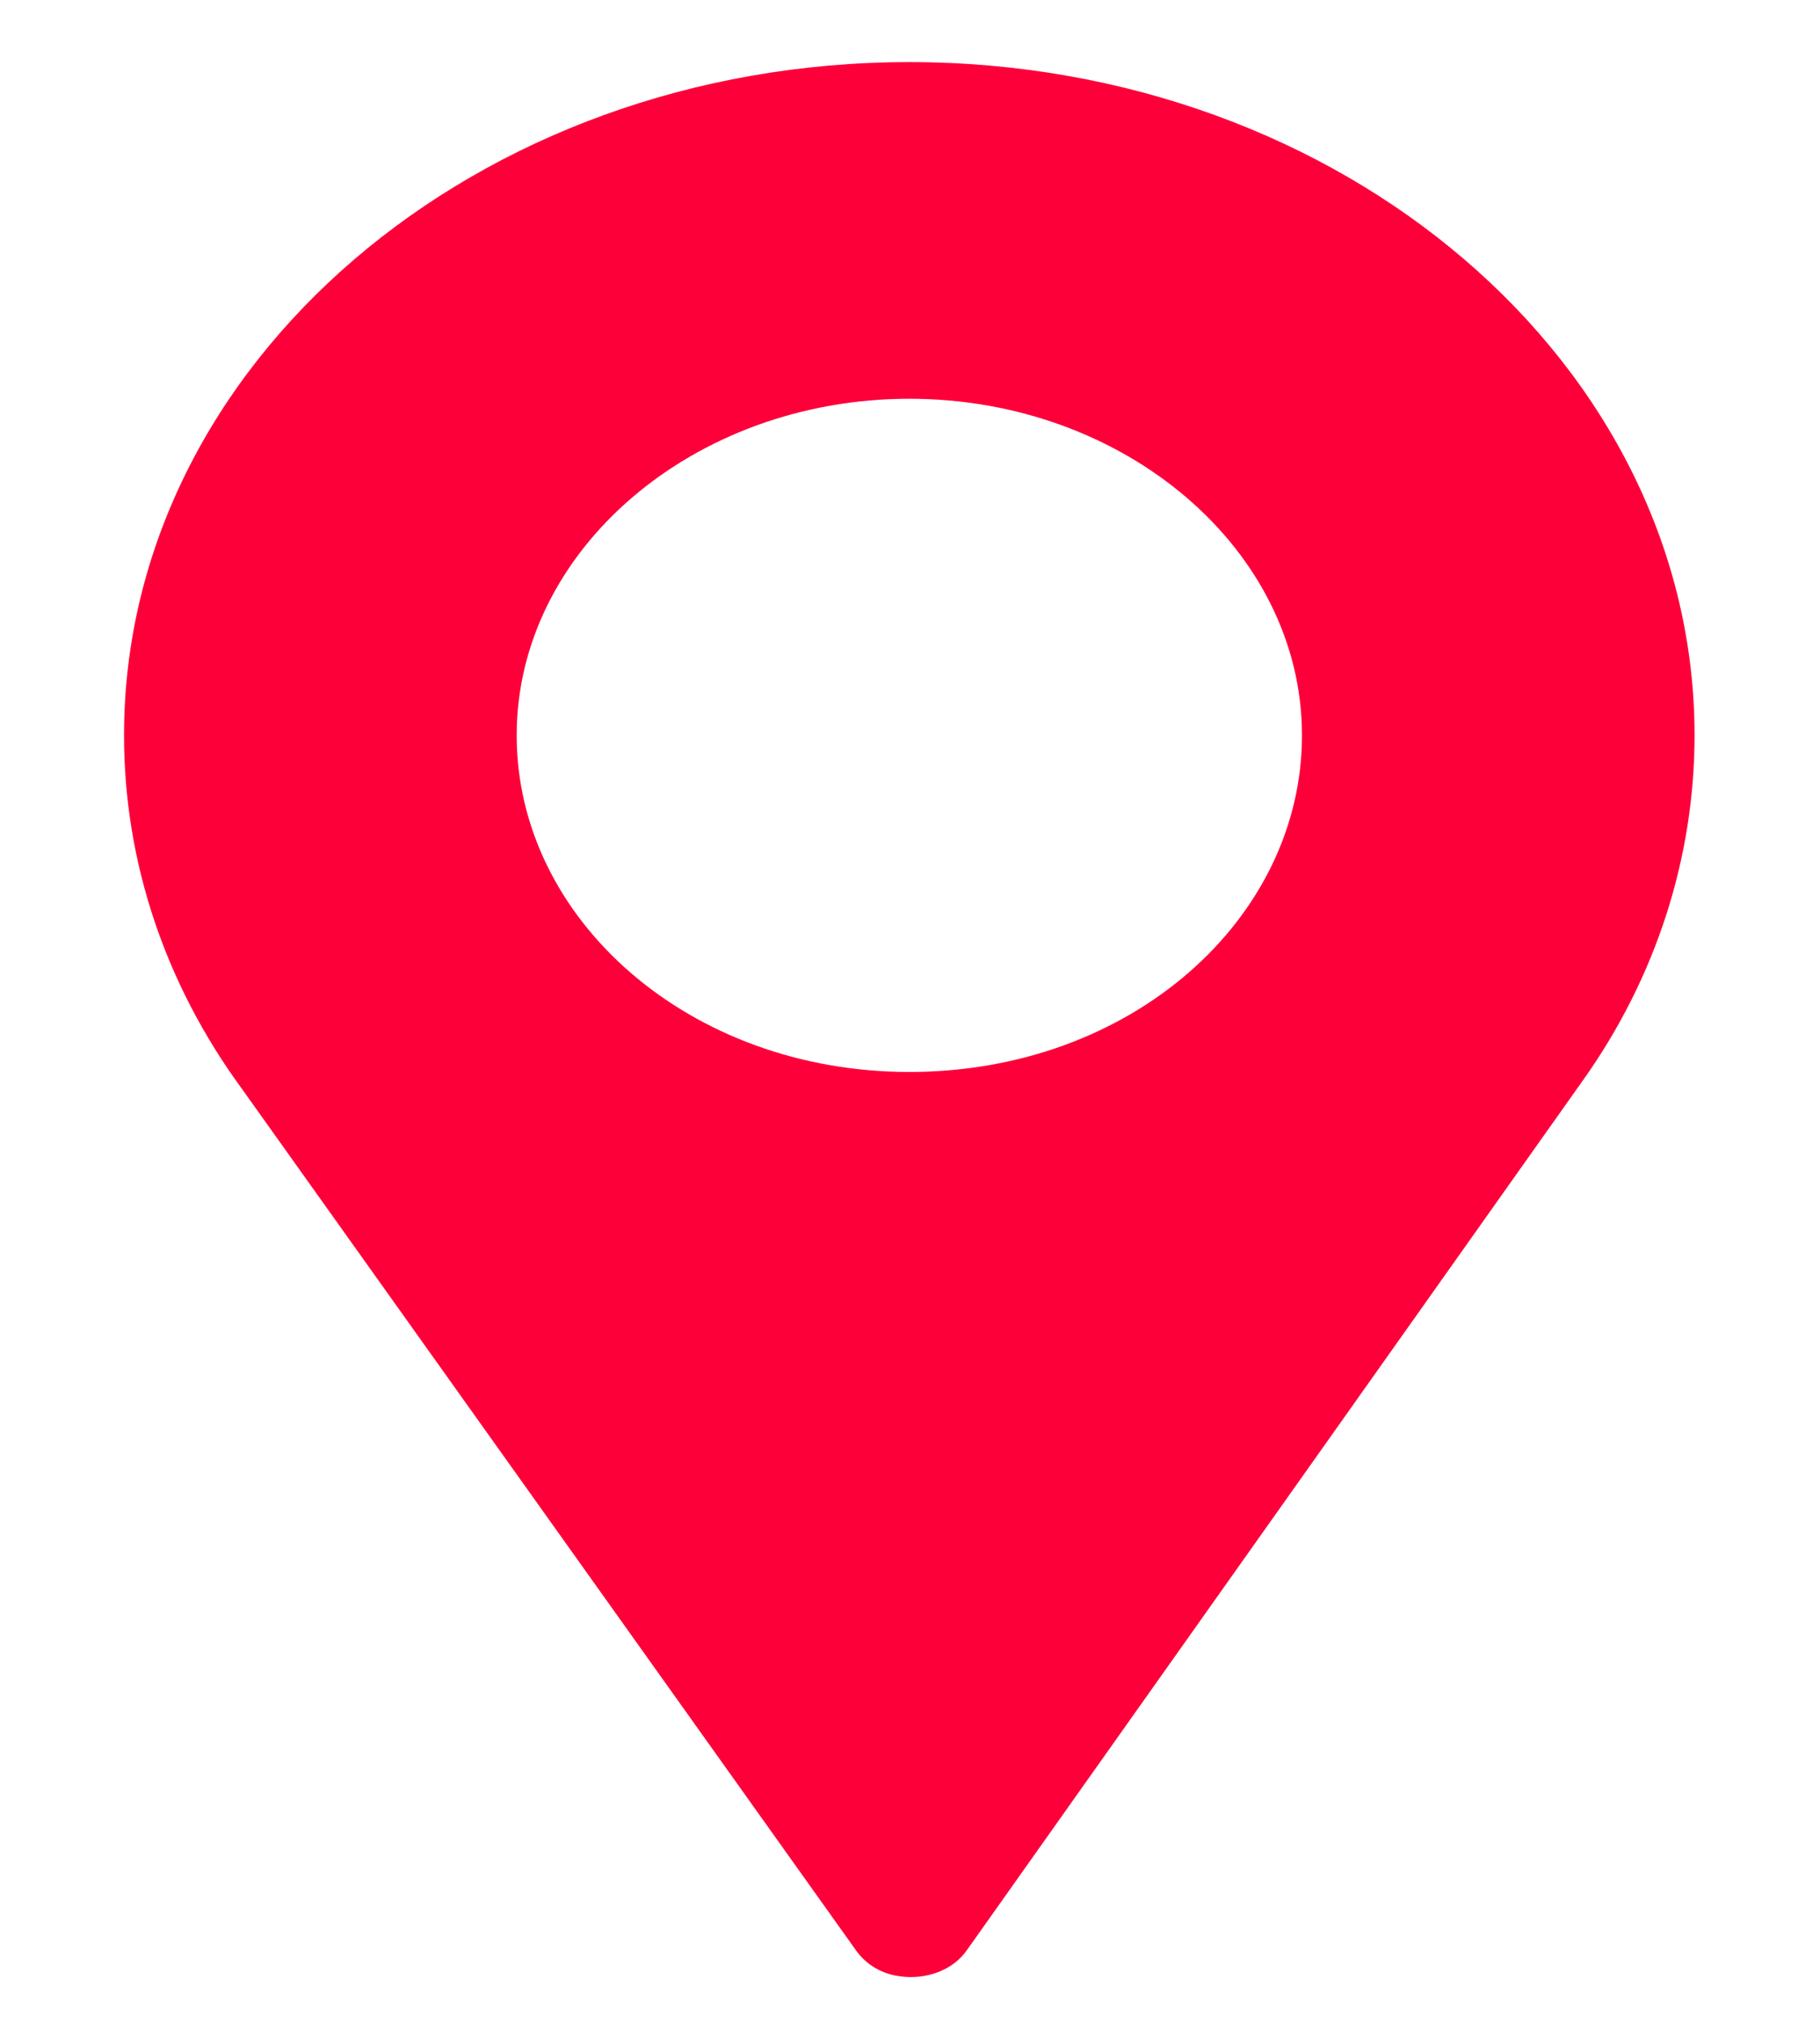 <?xml version="1.0" encoding="UTF-8" standalone="no"?>
<svg
   xmlns:dc="http://purl.org/dc/elements/1.1/"
   xmlns:cc="http://creativecommons.org/ns#"
   xmlns:rdf="http://www.w3.org/1999/02/22-rdf-syntax-ns#"
   xmlns:svg="http://www.w3.org/2000/svg"
   xmlns="http://www.w3.org/2000/svg"
   xmlns:sodipodi="http://sodipodi.sourceforge.net/DTD/sodipodi-0.dtd"
   xmlns:inkscape="http://www.inkscape.org/namespaces/inkscape"
   inkscape:version="1.0 (4035a4fb49, 2020-05-01)"
   height="30"
   width="27"
   sodipodi:docname="ubicacion.svg"
   xml:space="preserve"
   viewBox="0 0 27 30"
   y="0px"
   x="0px"
   id="Capa_1"
   version="1.1"><defs
   id="defs39" /><sodipodi:namedview
   inkscape:current-layer="Capa_1"
   inkscape:window-maximized="1"
   inkscape:window-y="-8"
   inkscape:window-x="-8"
   inkscape:cy="83.293313"
   inkscape:cx="187.05741"
   inkscape:zoom="2.1709736"
   showgrid="false"
   id="namedview37"
   inkscape:window-height="745"
   inkscape:window-width="1366"
   inkscape:pageshadow="2"
   inkscape:pageopacity="0"
   guidetolerance="10"
   gridtolerance="10"
   objecttolerance="10"
   borderopacity="1"
   bordercolor="#666666"
   pagecolor="#ffffff" />
<path
   id="path2"
   d="m 13.49,0.921 c -6.427,0 -11.65,4.476 -11.65,9.984 0,1.864 0.602,3.678 1.748,5.242 l 9.113,12.781 c 0.155,0.216 0.388,0.35 0.66,0.383 0.369,0.05 0.777,-0.083 0.99,-0.399 L 23.489,16.014 c 1.087,-1.531 1.65,-3.311 1.65,-5.109 0,-5.508 -5.223,-9.984 -11.65,-9.984 z m 0,14.977 c -3.262,0 -5.825,-2.263 -5.825,-4.992 0,-2.746 2.621,-4.992 5.825,-4.992 3.204,0 5.825,2.246 5.825,4.992 0,2.712 -2.524,4.992 -5.825,4.992 z"
   style="fill:#fd003a;stroke-width:0.06" />

<g
   id="g6">
</g>
<g
   id="g8">
</g>
<g
   id="g10">
</g>
<g
   id="g12">
</g>
<g
   id="g14">
</g>
<g
   id="g16">
</g>
<g
   id="g18">
</g>
<g
   id="g20">
</g>
<g
   id="g22">
</g>
<g
   id="g24">
</g>
<g
   id="g26">
</g>
<g
   id="g28">
</g>
<g
   id="g30">
</g>
<g
   id="g32">
</g>
<g
   id="g34">
</g>
</svg>
